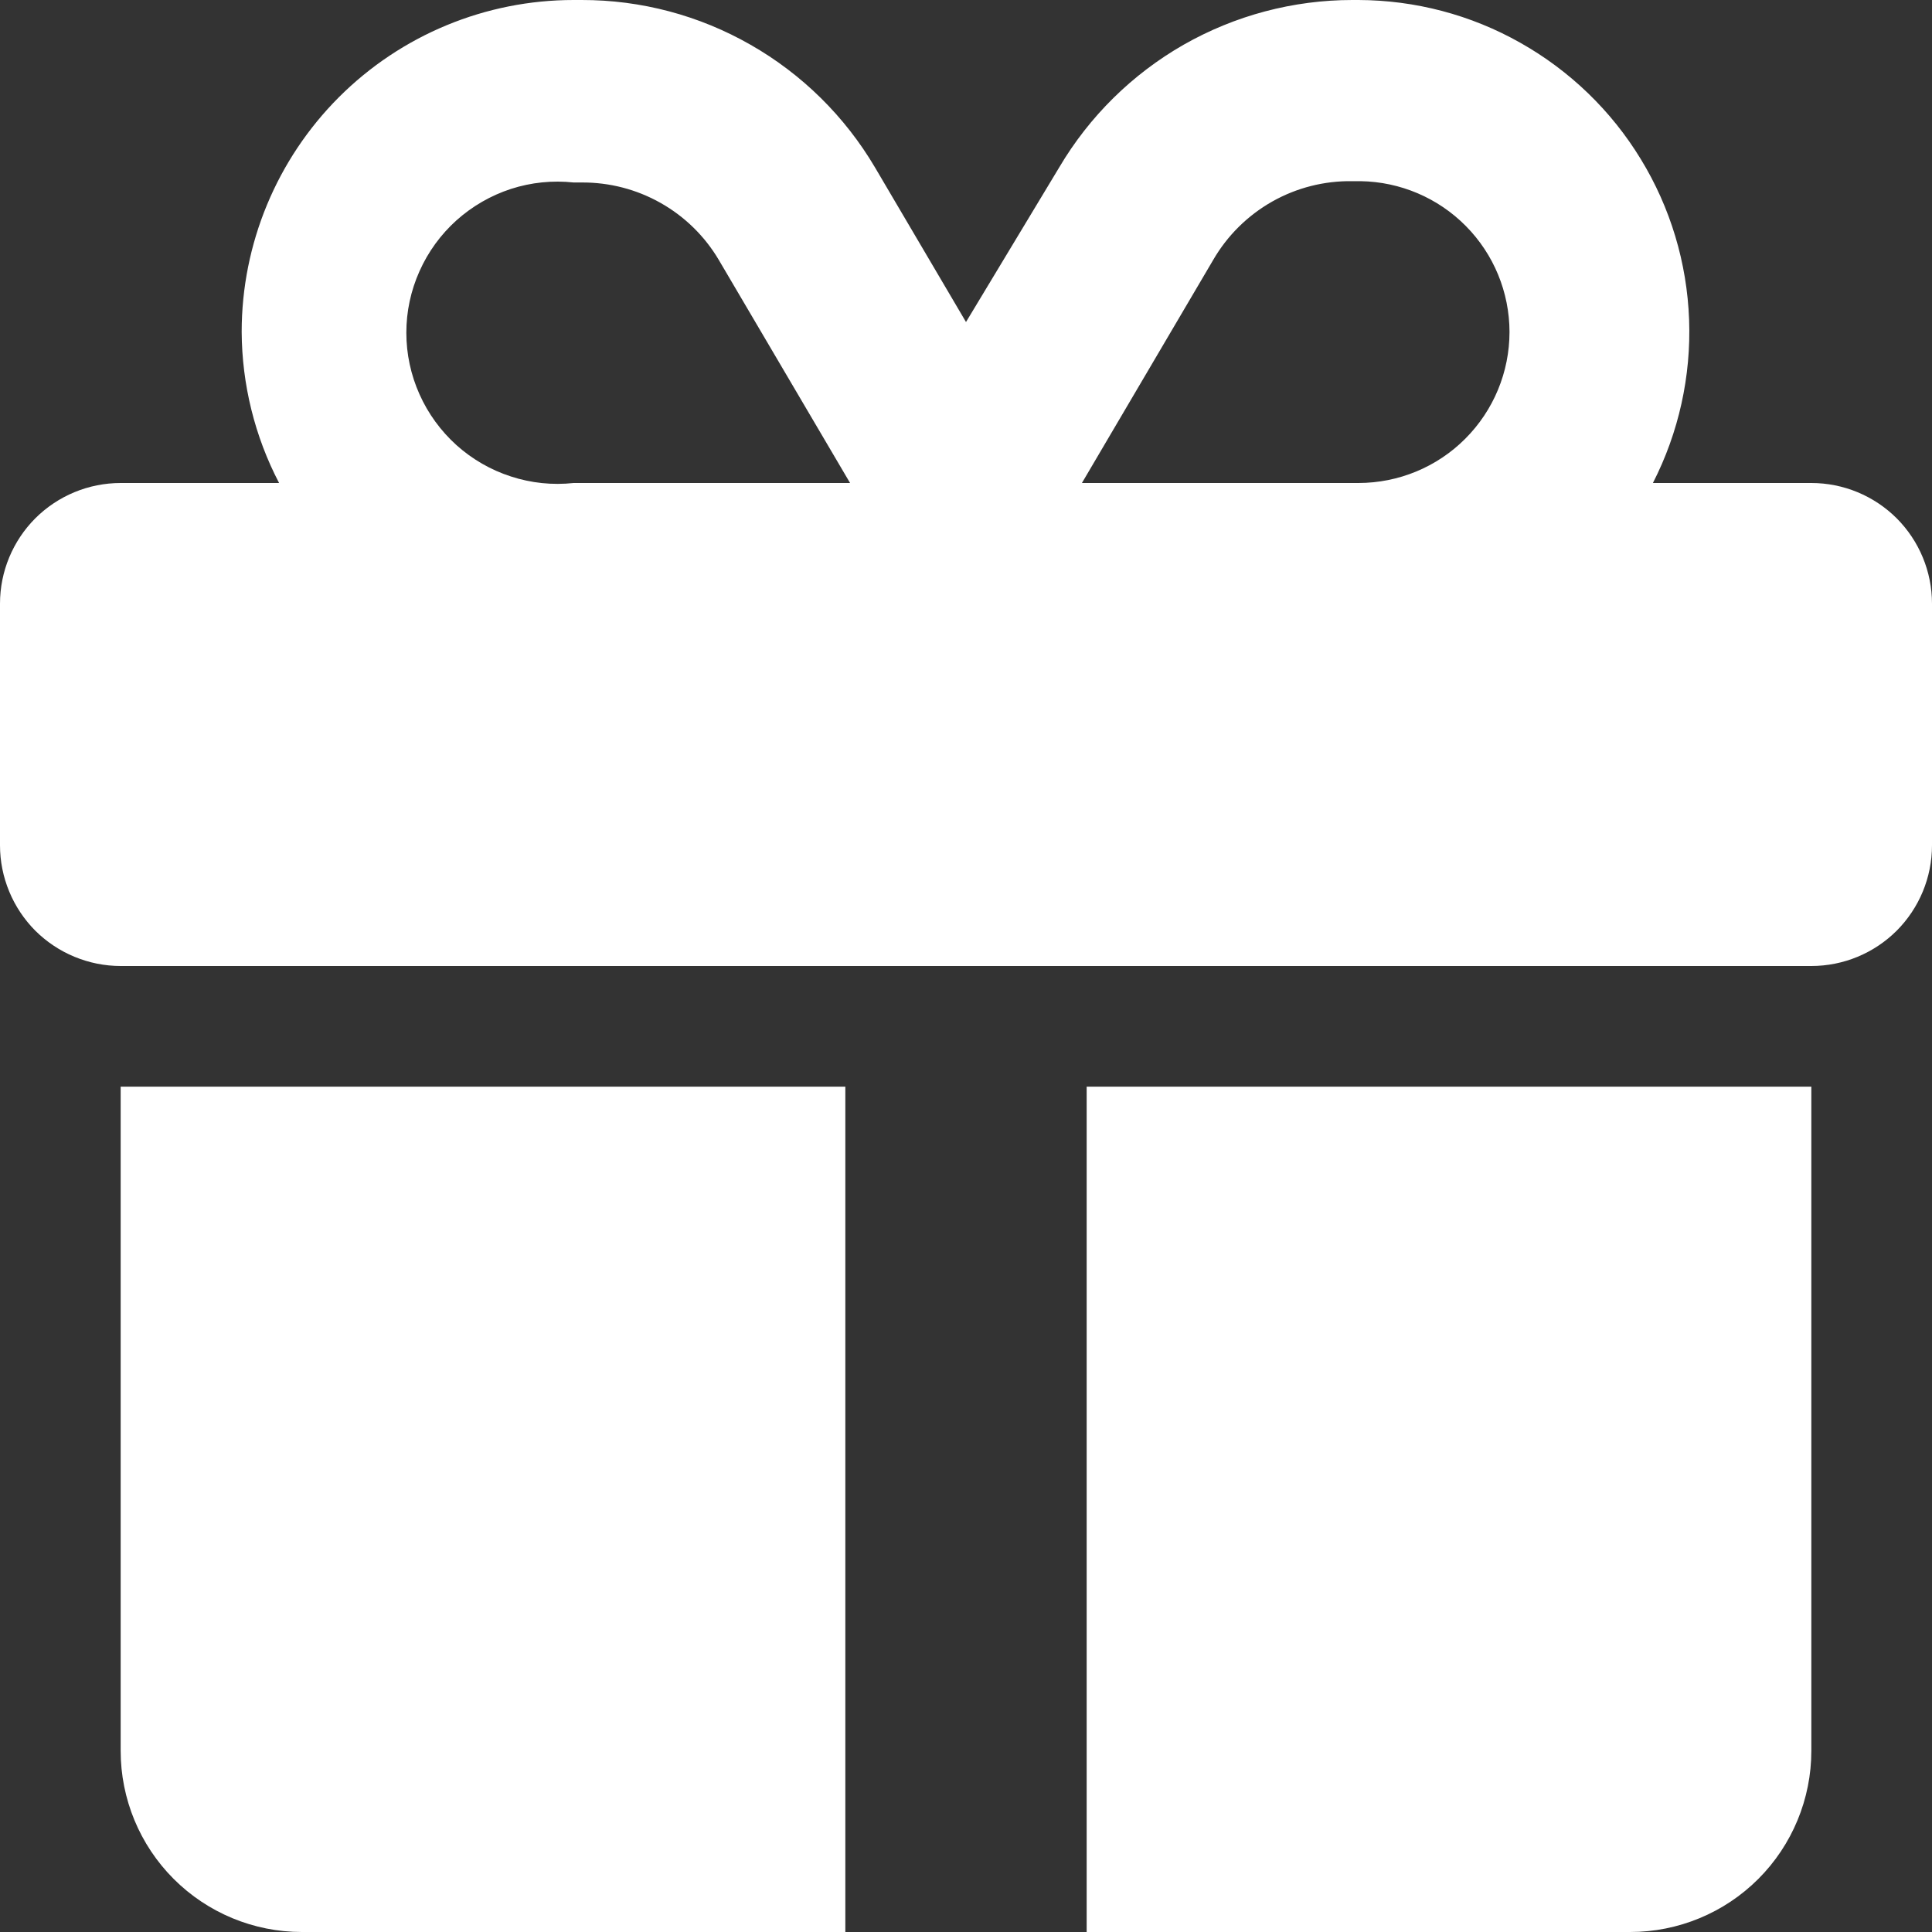 <svg width="22" height="22" viewBox="0 0 22 22" fill="none" xmlns="http://www.w3.org/2000/svg">
<rect x="0" y="0" width="22" height="22" fill="#333333" stroke="none"/>
<path d="M8.184 2.958L9.68 5.5H6.532C6.291 5.526 6.049 5.501 5.819 5.426C5.589 5.352 5.378 5.23 5.198 5.069C5.019 4.907 4.875 4.71 4.777 4.49C4.678 4.269 4.627 4.03 4.627 3.789C4.627 3.547 4.678 3.309 4.777 3.088C4.875 2.868 5.019 2.67 5.198 2.509C5.378 2.348 5.589 2.226 5.819 2.151C6.049 2.077 6.291 2.052 6.532 2.078H6.624C6.939 2.076 7.248 2.156 7.521 2.31C7.795 2.464 8.024 2.688 8.184 2.958ZM2.752 3.779C2.755 4.378 2.901 4.969 3.178 5.5H1.374C1.009 5.5 0.66 5.645 0.402 5.902C0.145 6.16 0 6.509 0 6.874V9.626C0 9.807 0.036 9.985 0.105 10.152C0.174 10.319 0.275 10.47 0.402 10.598C0.53 10.725 0.681 10.826 0.848 10.895C1.015 10.964 1.193 11 1.374 11H20.626C20.991 11 21.34 10.855 21.598 10.598C21.855 10.34 22 9.991 22 9.626V6.874C22 6.509 21.855 6.16 21.598 5.902C21.34 5.645 20.991 5.5 20.626 5.5H18.822C19.116 4.925 19.258 4.284 19.234 3.638C19.21 2.992 19.021 2.363 18.684 1.812C18.348 1.26 17.875 0.804 17.312 0.487C16.75 0.169 16.115 0.002 15.468 1.13756e-06H15.4C14.726 -2.93659e-05 14.063 0.176 13.477 0.51C12.892 0.845 12.404 1.326 12.061 1.907L11 3.667L9.964 1.907C9.621 1.326 9.133 0.844 8.547 0.51C7.962 0.175 7.299 -0.001 6.624 1.13756e-06H6.532C5.529 1.13756e-06 4.568 0.398 3.859 1.107C3.151 1.816 2.752 2.777 2.752 3.779ZM17.189 3.779C17.189 4.236 17.008 4.673 16.685 4.996C16.363 5.319 15.925 5.5 15.468 5.5H12.32L13.816 2.958C13.977 2.681 14.208 2.453 14.487 2.295C14.765 2.138 15.08 2.058 15.4 2.063H15.493C15.944 2.07 16.375 2.253 16.692 2.574C17.01 2.895 17.188 3.328 17.189 3.779ZM1.374 12.374V19.937C1.374 20.484 1.591 21.009 1.978 21.396C2.365 21.783 2.89 22 3.437 22H9.626V12.374H1.374ZM12.374 22H18.563C19.11 22 19.635 21.783 20.022 21.396C20.409 21.009 20.626 20.484 20.626 19.937V12.374H12.374V22Z" fill="white"/>
</svg>
